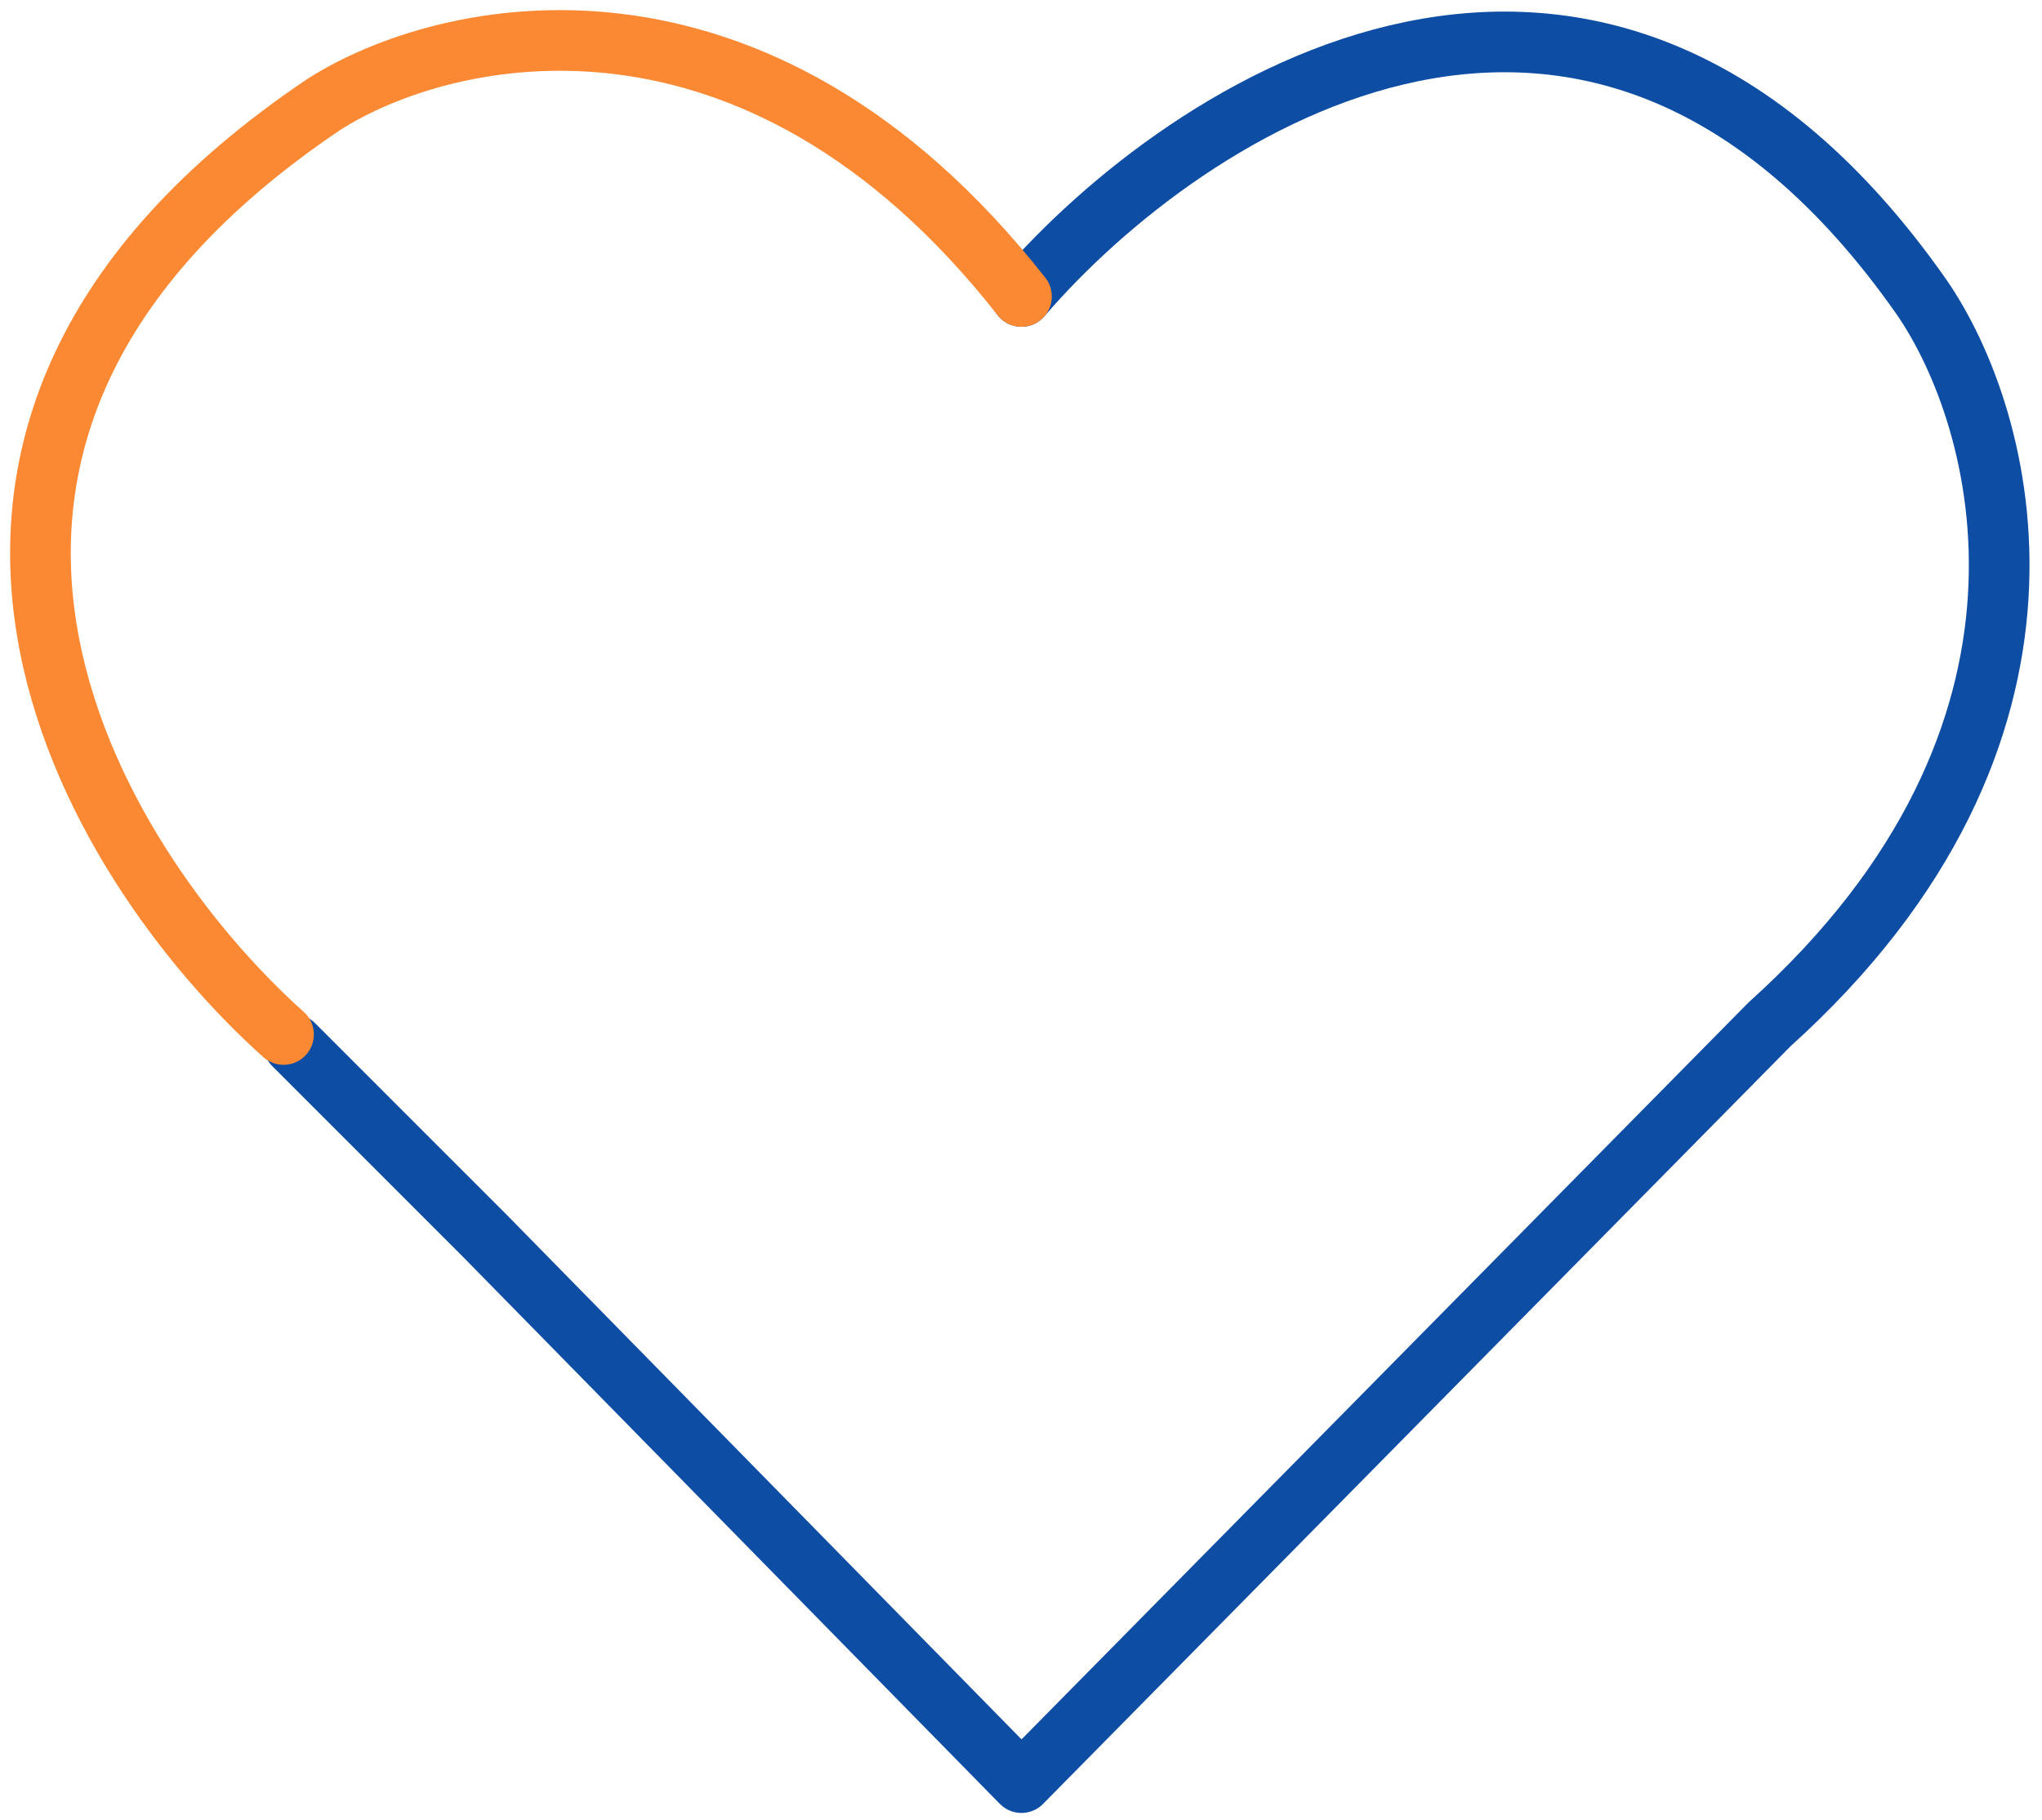 <svg width="101" height="90" viewBox="0 0 101 90" fill="none" xmlns="http://www.w3.org/2000/svg">
<path d="M50.523 14.662C58.689 5.162 79.022 -8.138 95.022 14.662C99.189 20.662 103.522 36.262 87.522 50.662L50.523 88.162L24.023 61.162L18.523 55.662L14.523 51.662" stroke="#0E4DA4" stroke-width="3" stroke-linecap="round" stroke-linejoin="round"/>
<path d="M14.023 51.162C4.522 42.662 -8.377 21.562 16.023 5.162C22.023 1.328 37.322 -2.138 50.523 14.662" stroke="#FB8832" stroke-width="3" stroke-linecap="round" stroke-linejoin="round"/>
</svg>
